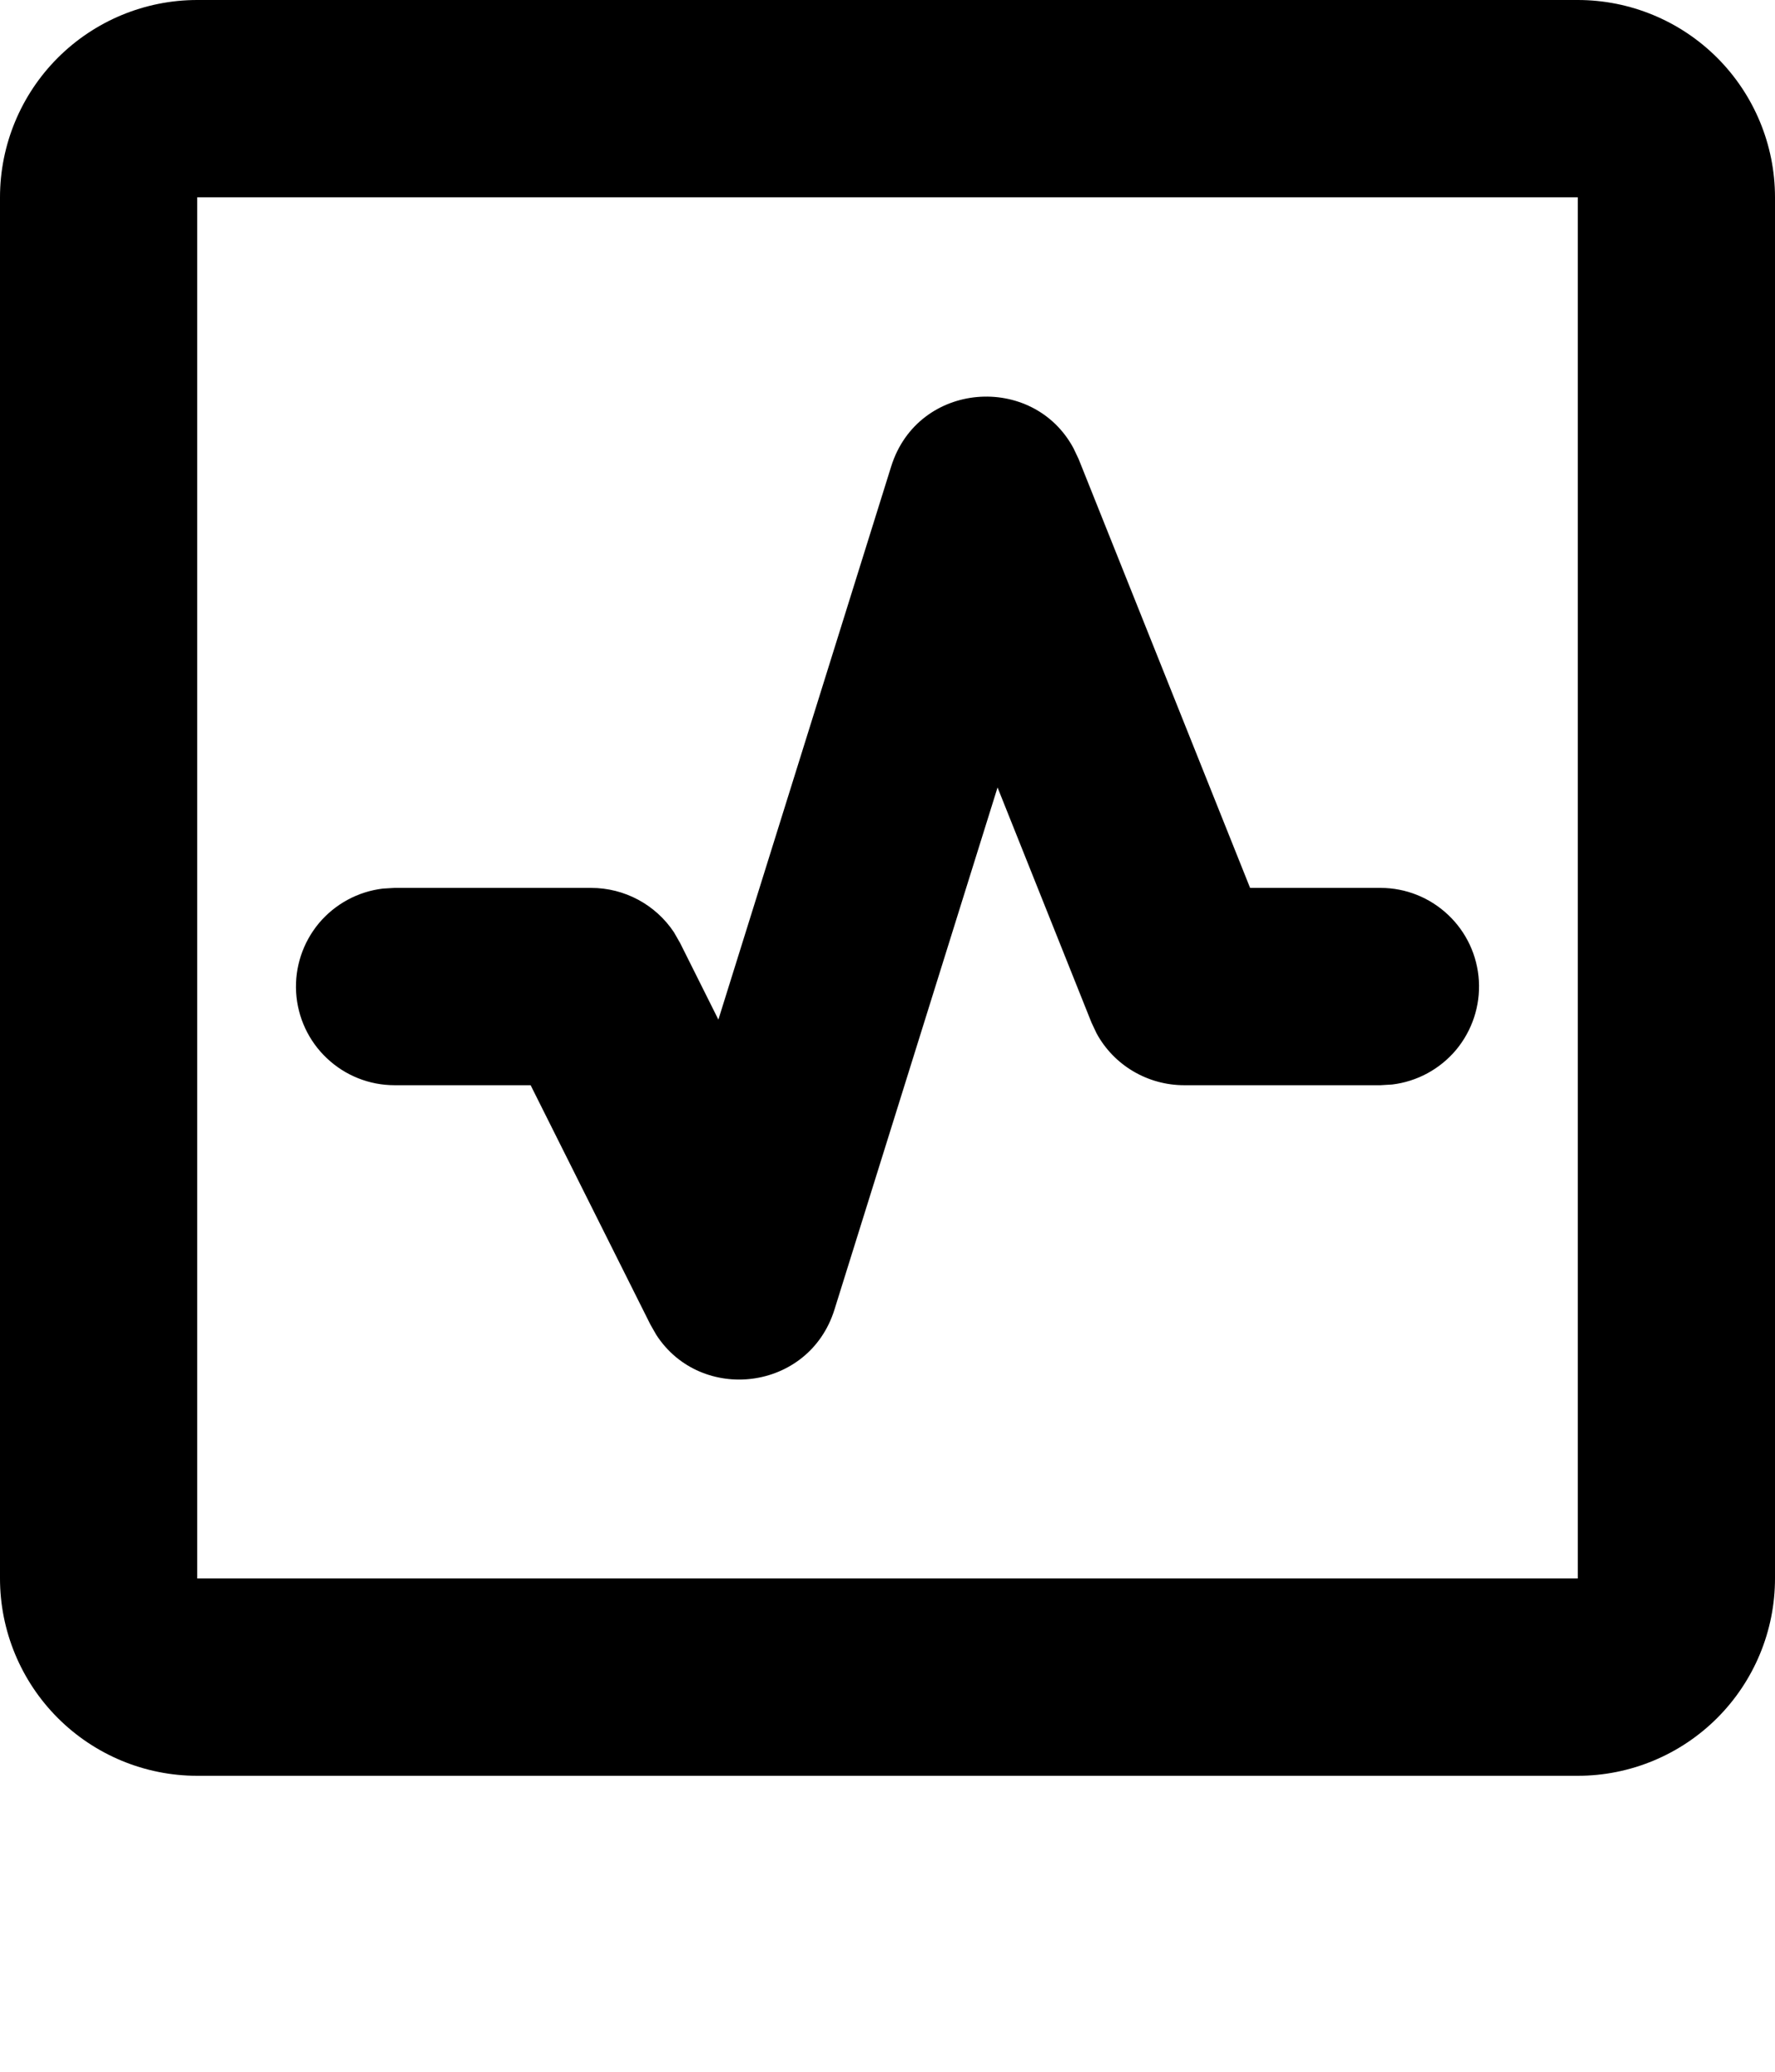 <svg width="18" height="21" viewBox="0 0 18 21" fill="none" xmlns="http://www.w3.org/2000/svg">
<path d="M16 0C16.53 0 17.039 0.211 17.414 0.586C17.789 0.961 18 1.47 18 2V16C18 16.53 17.789 17.039 17.414 17.414C17.039 17.789 16.53 18 16 18H2C1.47 18 0.961 17.789 0.586 17.414C0.211 17.039 0 16.53 0 16V2C0 1.47 0.211 0.961 0.586 0.586C0.961 0.211 1.47 0 2 0H16ZM16 2H2V16H16V2ZM9.037 4.729C9.308 3.861 10.477 3.779 10.887 4.545L10.939 4.655L12.677 9H14C14.255 9 14.5 9.098 14.685 9.273C14.871 9.448 14.982 9.687 14.997 9.941C15.012 10.196 14.929 10.446 14.766 10.642C14.602 10.837 14.37 10.963 14.117 10.993L14 11H12.007C11.826 11 11.648 10.951 11.492 10.859C11.336 10.767 11.208 10.635 11.121 10.476L11.069 10.366L10.116 7.982L8.462 13.275C8.203 14.103 7.107 14.228 6.655 13.53L6.595 13.425L5.381 11H4C3.745 11 3.5 10.902 3.315 10.727C3.129 10.552 3.018 10.313 3.003 10.059C2.988 9.804 3.071 9.554 3.234 9.358C3.398 9.163 3.63 9.037 3.883 9.007L4 9H5.994C6.334 9 6.648 9.17 6.834 9.449L6.897 9.559L7.285 10.335L9.037 4.729Z" fill="black"/>
</svg>
